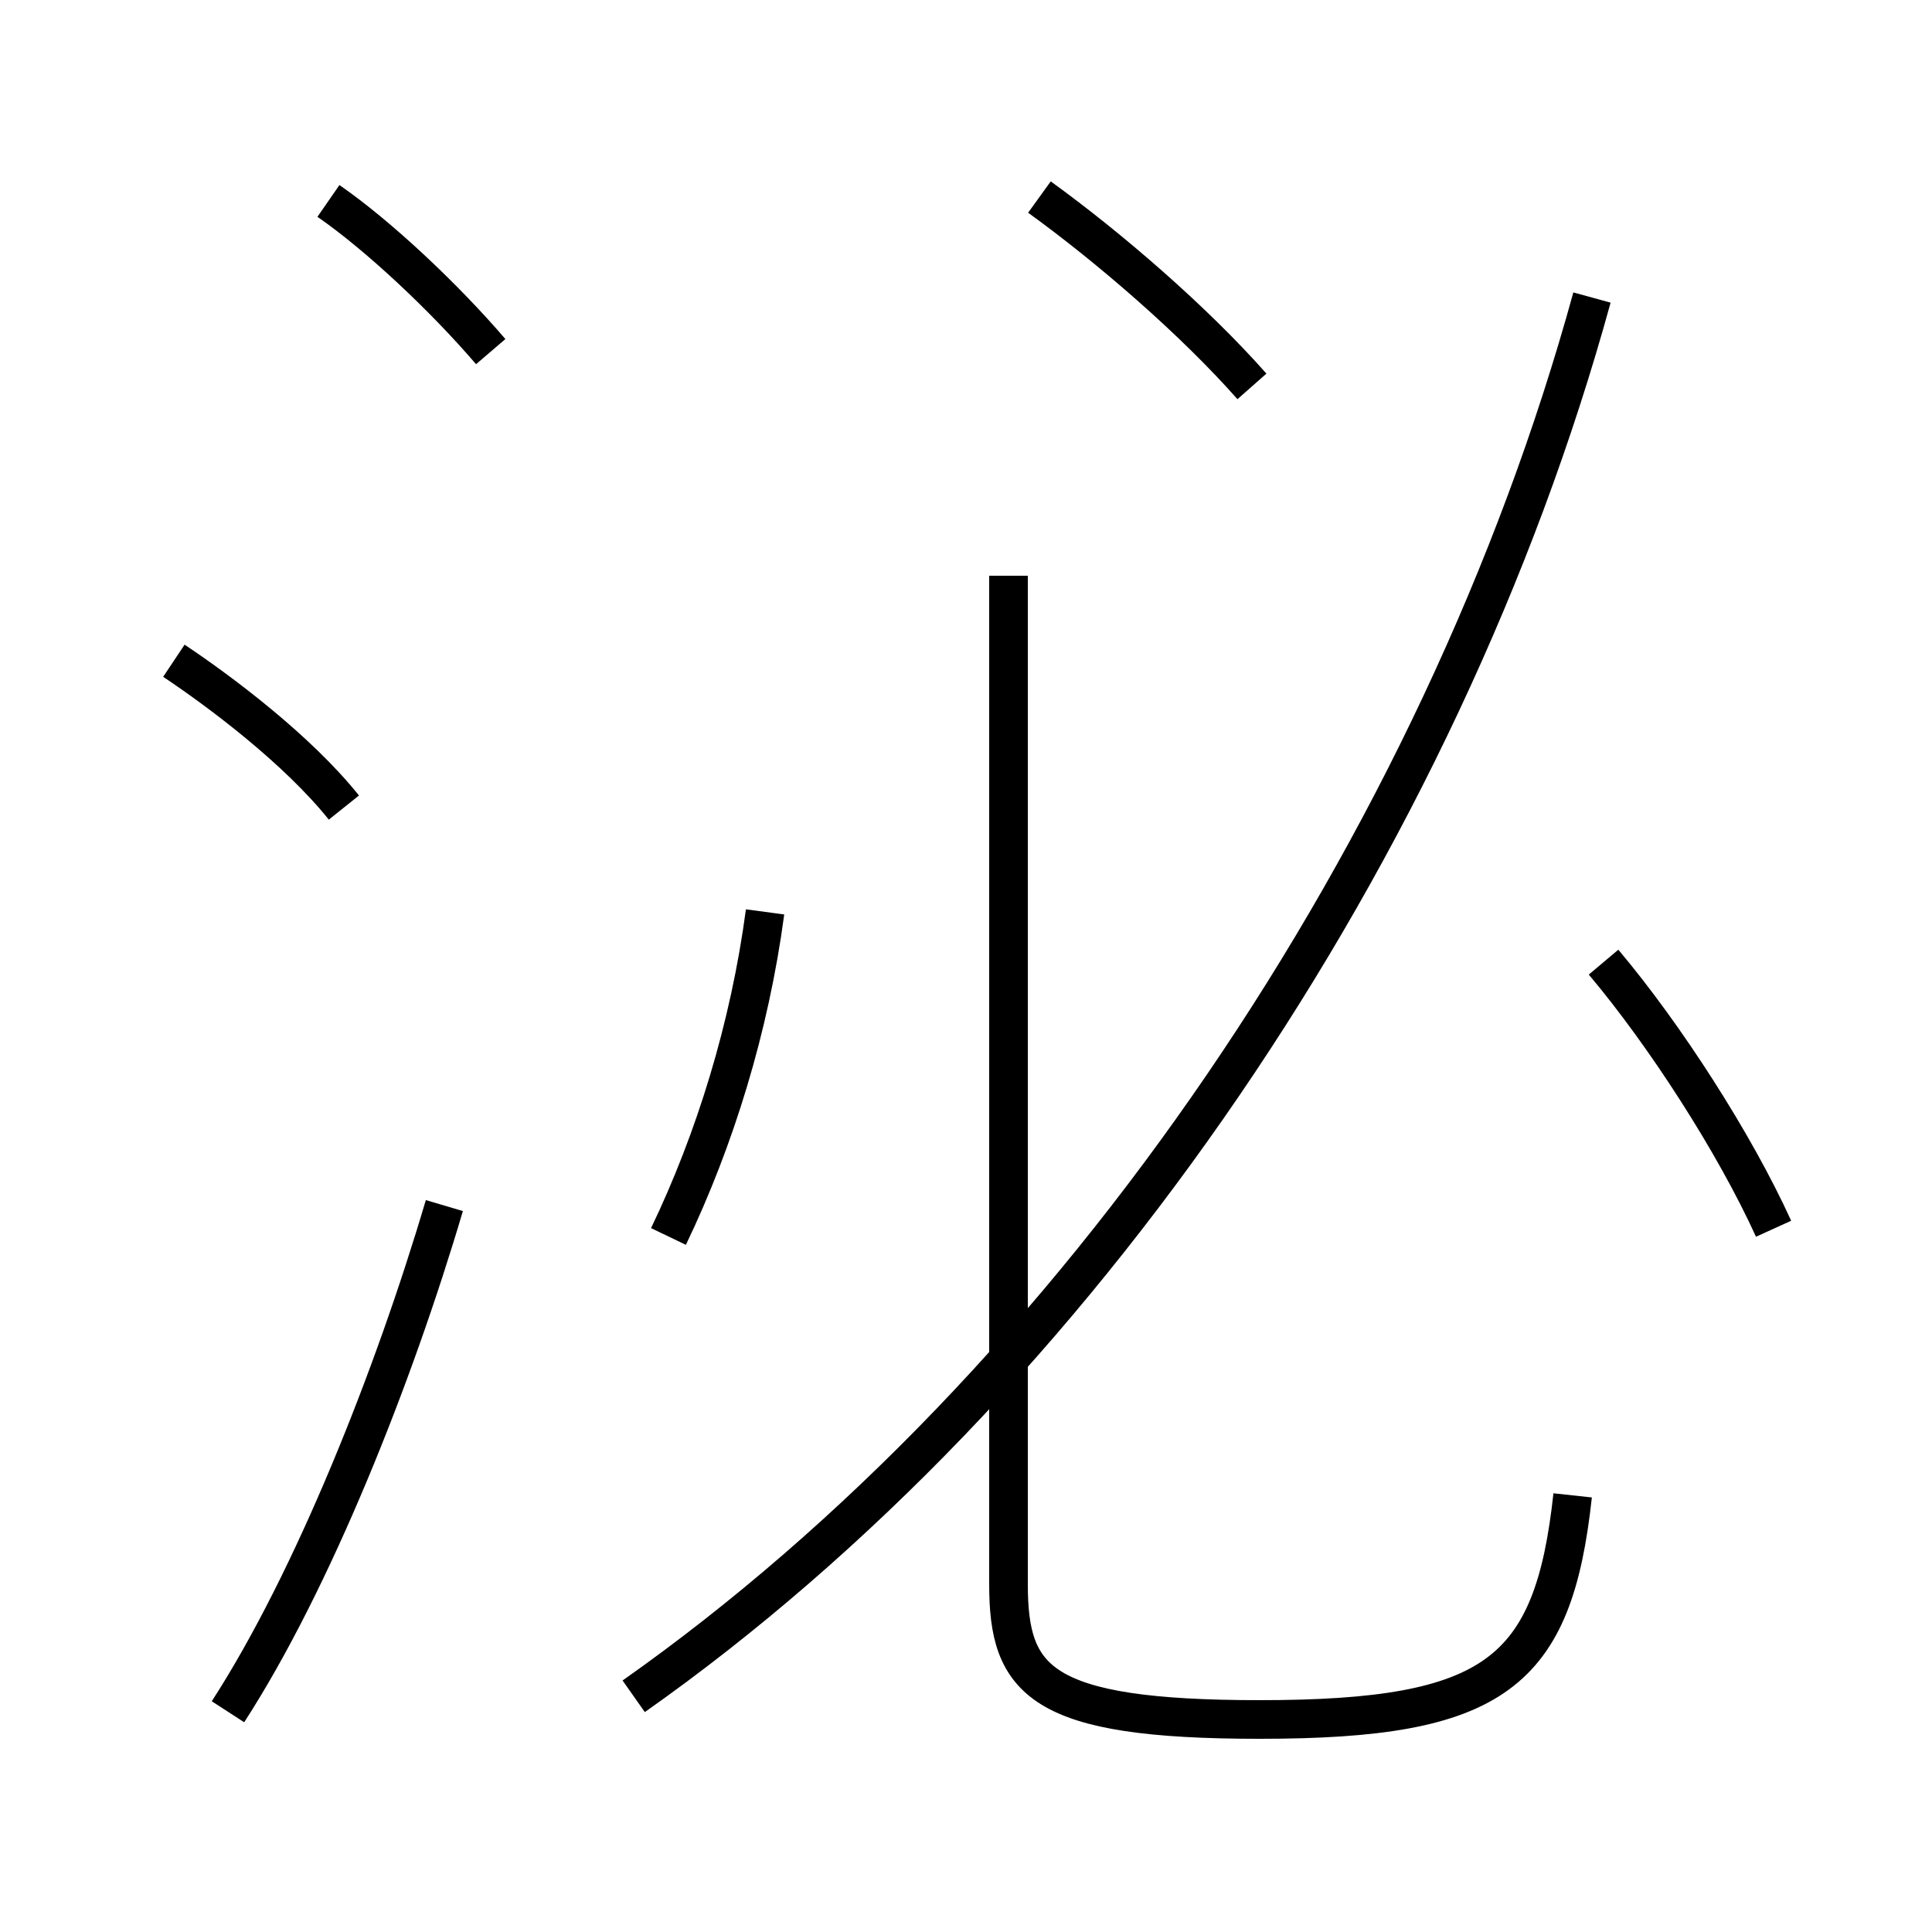 <?xml version='1.0' encoding='utf8'?>
<svg viewBox="0.0 -6.0 50.0 50.0" version="1.1" xmlns="http://www.w3.org/2000/svg">
<rect x="0.0" y="-6.0" width="50.0" height="50.0" fill="#808080" stroke="none"/>
<rect x="-1000" y="-1000" width="2000" height="2000" stroke="white" fill="white"/>
<g style="fill:white;stroke:#000000;  stroke-width:1">
<path d="M 16.4 -0.1 C 27.9 -8.2 37.3 -22.1 41.2 -36.3 M 5.9 0.3 C 8.1 -3.1 10.2 -8.4 11.5 -12.8 M 8.9 -23.1 C 7.7 -24.6 5.7 -26.1 4.5 -26.9 M 17.3 -12.0 C 18.5 -14.5 19.4 -17.4 19.8 -20.4 M 12.7 -34.9 C 11.5 -36.3 9.8 -37.9 8.5 -38.8 M 40.7 -5.3 C 40.2 -0.7 38.7 0.5 32.6 0.5 C 26.9 0.5 26.1 -0.5 26.1 -3.0 L 26.1 -29.1 M 45.9 -12.2 C 44.9 -14.4 43.1 -17.2 41.5 -19.1 M 32.4 -34.0 C 30.9 -35.7 28.7 -37.6 26.9 -38.9" transform="translate(0.0 38.0)" />
</g>
</svg>